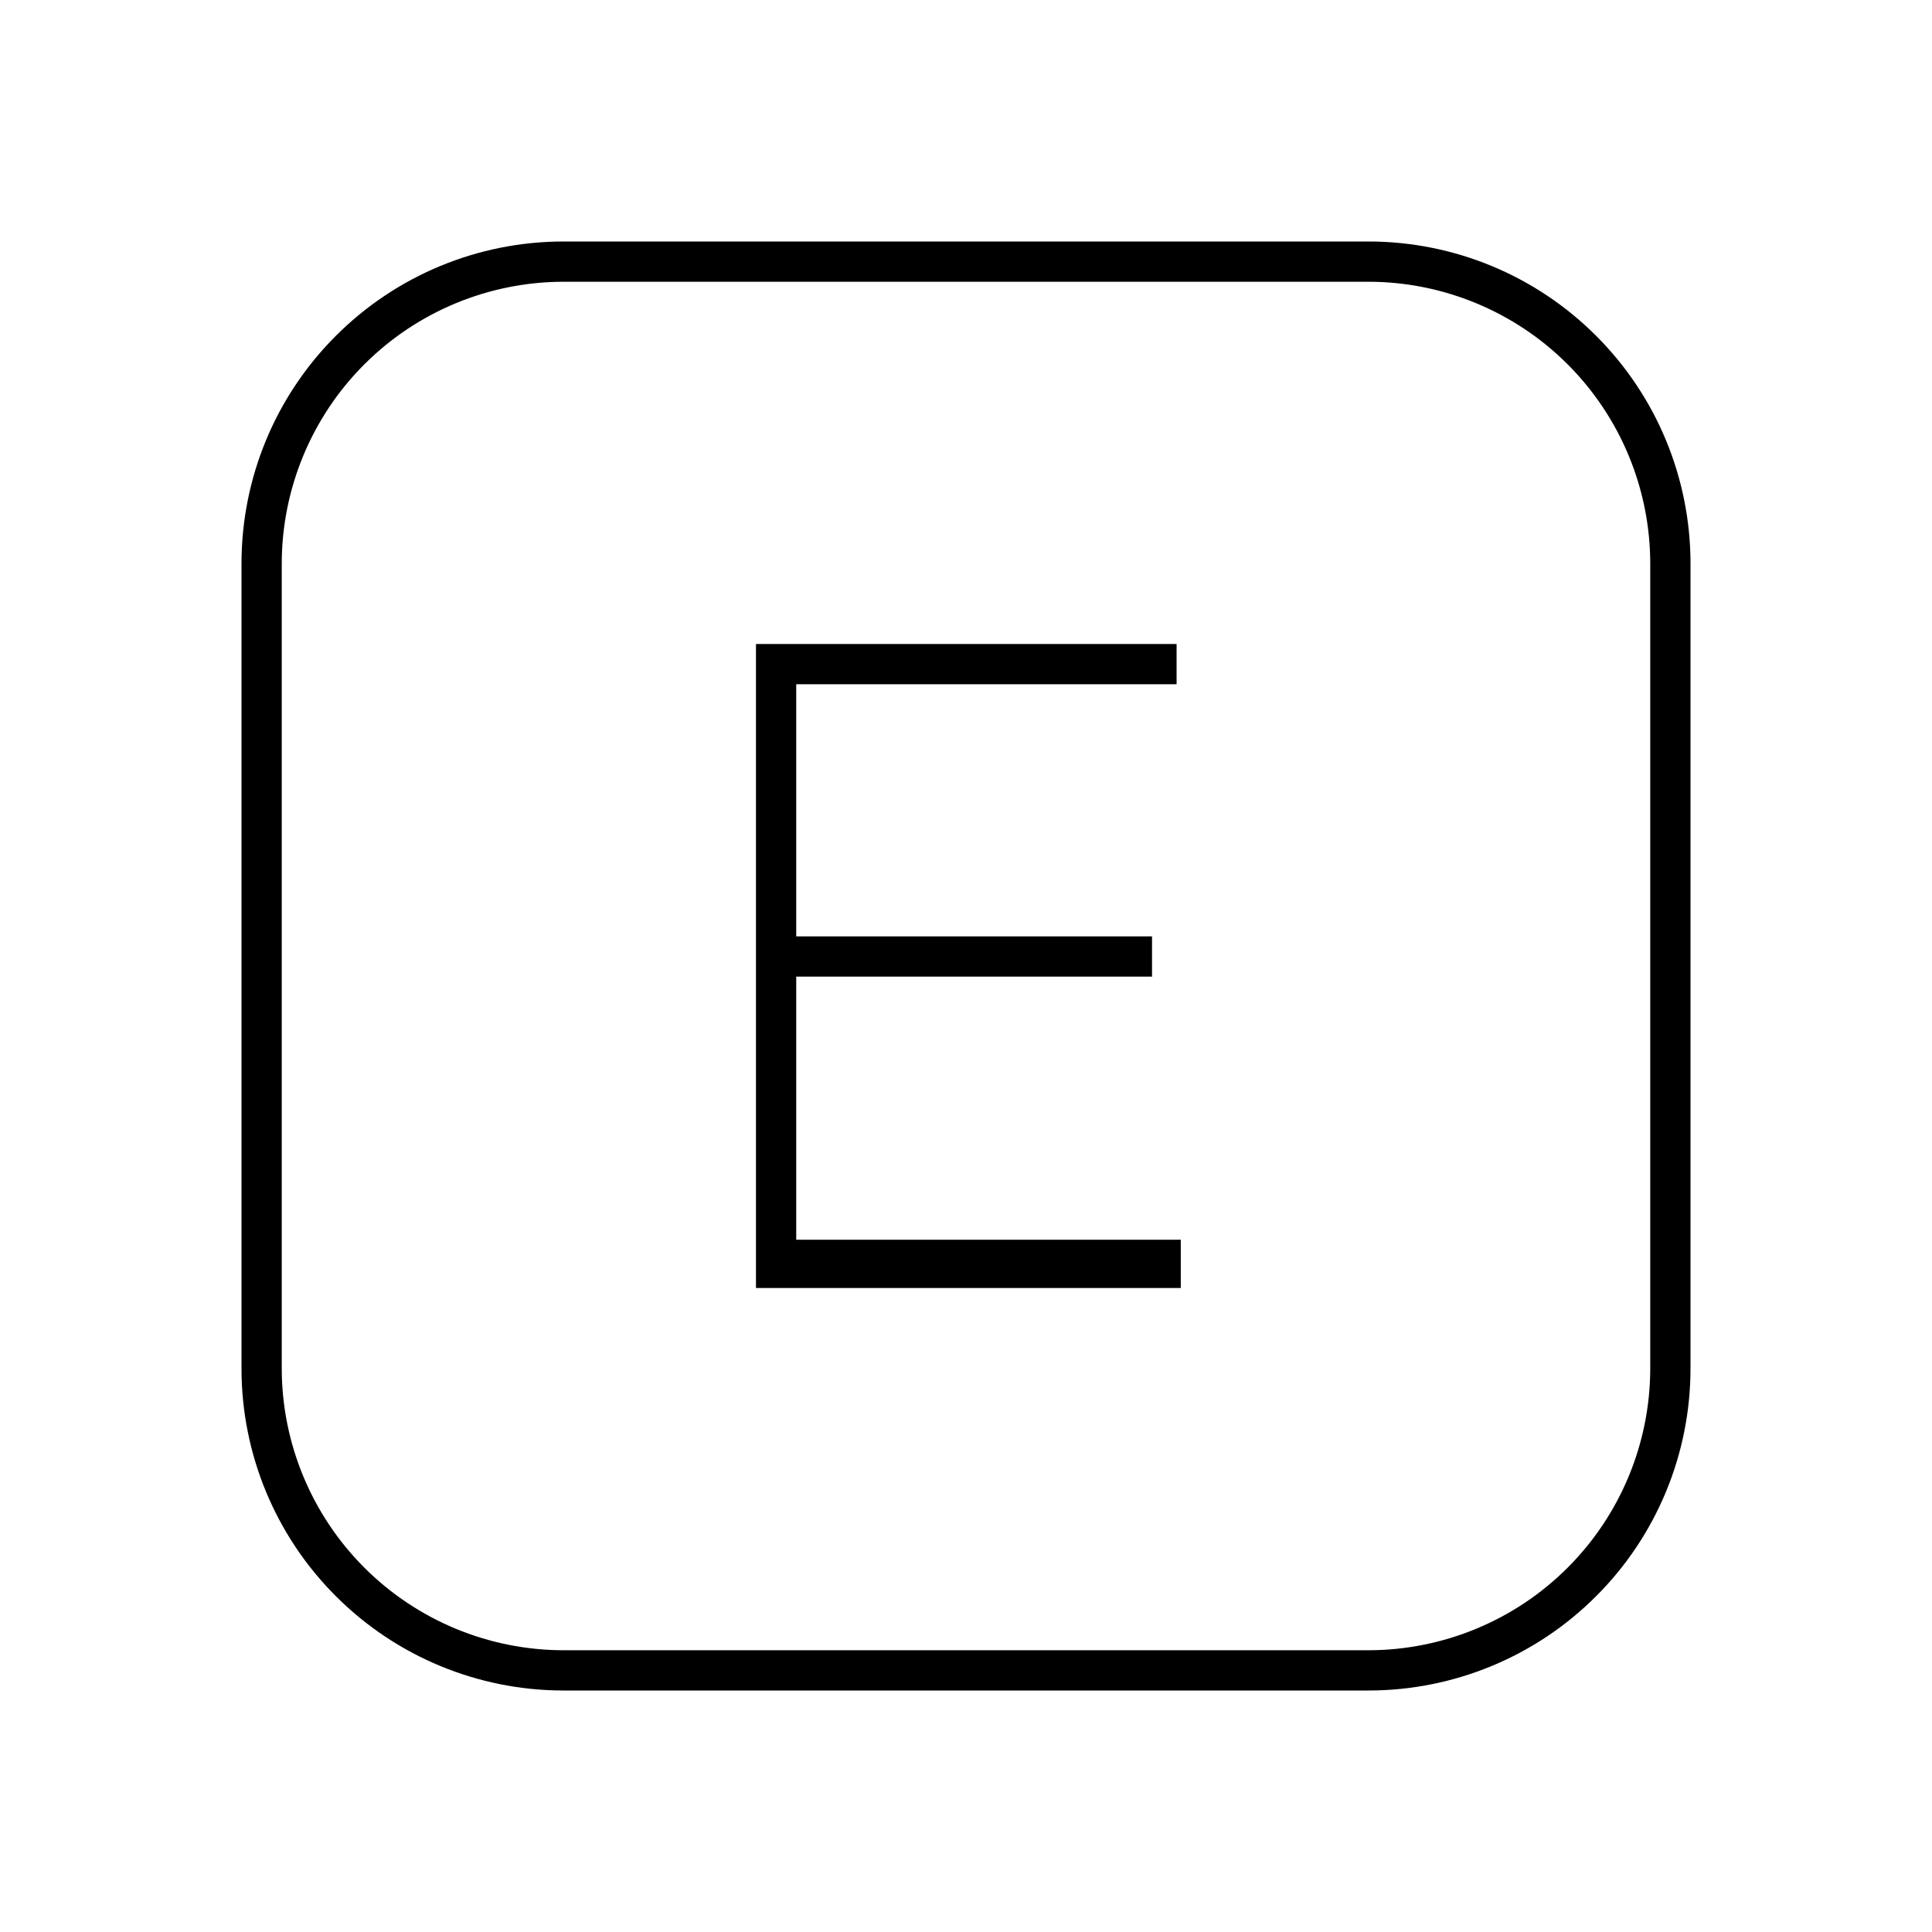 <svg width="24" height="24" viewBox="0 0 24 24" fill="none" xmlns="http://www.w3.org/2000/svg">
<path d="M9.891 12.132H14.311V11.632H9.891V8.5H14.616V8H9.391V16H14.668V15.4H9.891V12.132ZM17 3H7C5.939 3 4.922 3.421 4.172 4.172C3.421 4.922 3 5.939 3 7V17C3 18.061 3.421 19.078 4.172 19.828C4.922 20.579 5.939 21 7 21H17C18.061 21 19.078 20.579 19.828 19.828C20.579 19.078 21 18.061 21 17V7C21 5.939 20.579 4.922 19.828 4.172C19.078 3.421 18.061 3 17 3ZM20.5 17C20.499 17.928 20.13 18.818 19.474 19.474C18.818 20.13 17.928 20.499 17 20.5H7C6.072 20.499 5.182 20.13 4.526 19.474C3.87 18.818 3.501 17.928 3.5 17V7C3.501 6.072 3.87 5.182 4.526 4.526C5.182 3.87 6.072 3.501 7 3.5H17C17.928 3.501 18.818 3.87 19.474 4.526C20.13 5.182 20.499 6.072 20.5 7V17Z" fill="black"/>
</svg>
